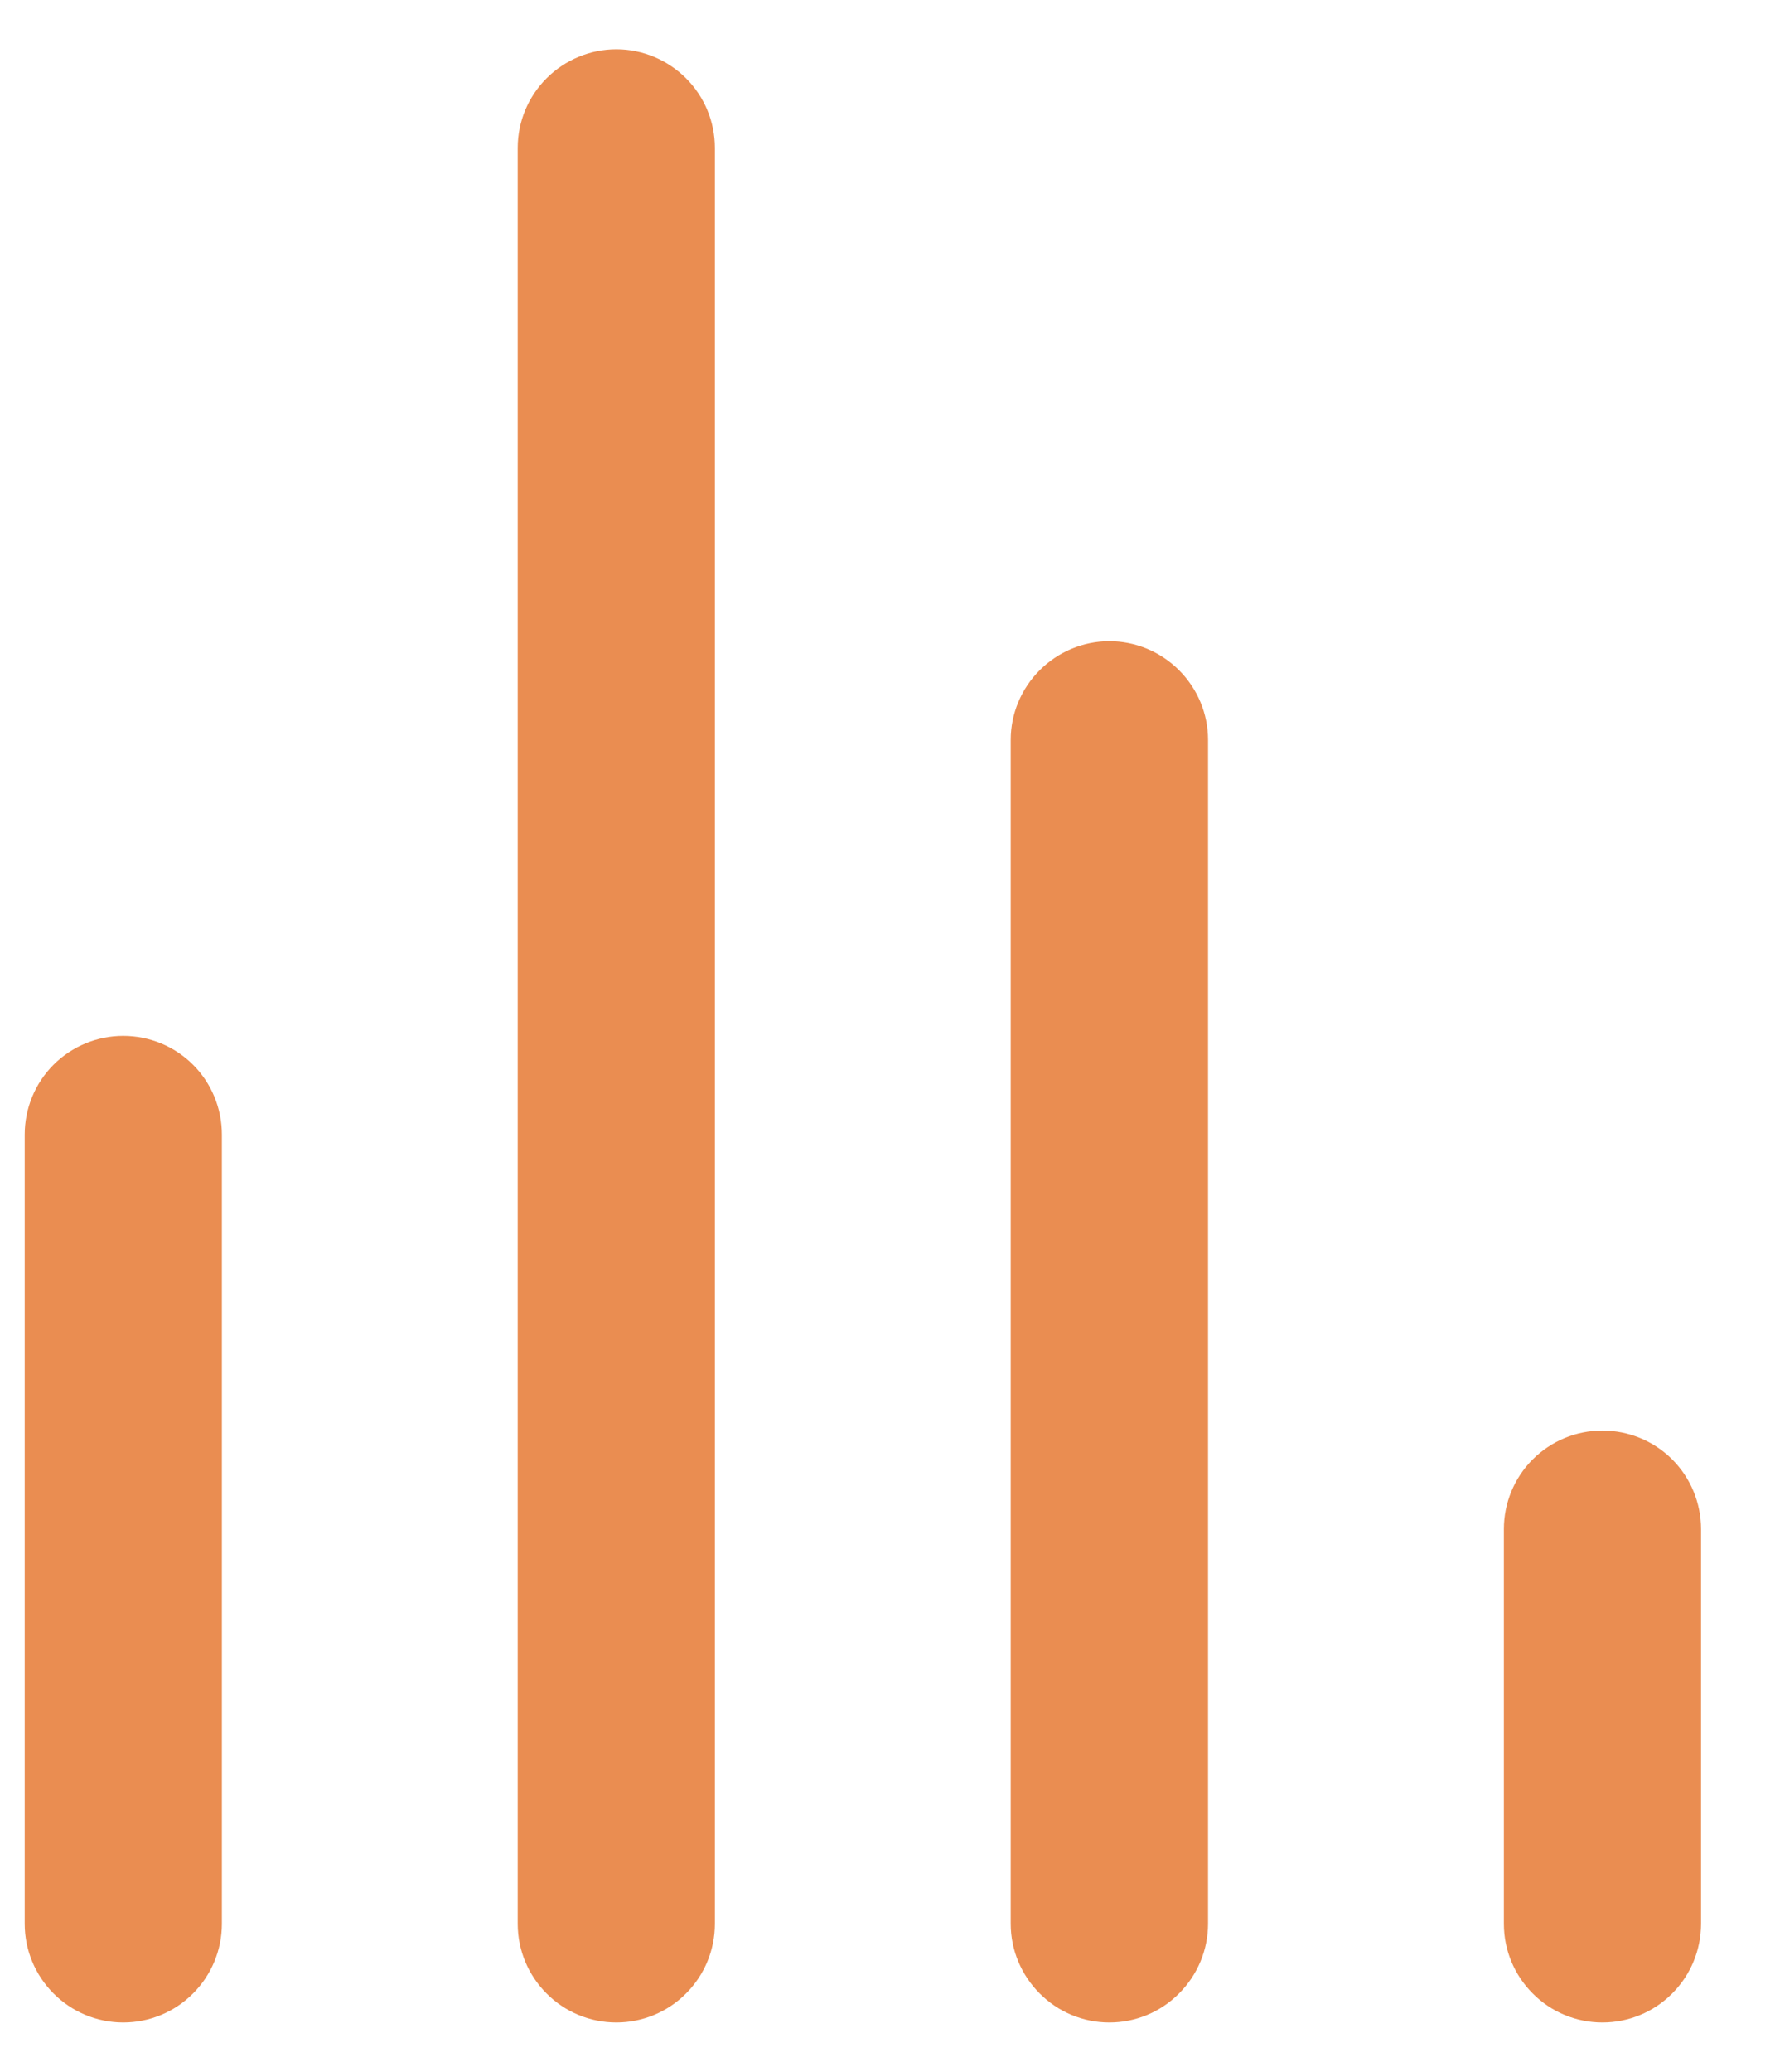 <svg width="12" height="14" viewBox="0 0 12 14" fill="none" xmlns="http://www.w3.org/2000/svg">
<path d="M0.833 7C0.657 7 0.487 7.07 0.362 7.195C0.237 7.32 0.167 7.49 0.167 7.667V13C0.167 13.177 0.237 13.346 0.362 13.471C0.487 13.597 0.657 13.667 0.833 13.667C1.01 13.667 1.18 13.597 1.305 13.471C1.43 13.346 1.5 13.177 1.5 13V7.667C1.5 7.49 1.43 7.32 1.305 7.195C1.18 7.07 1.01 7 0.833 7ZM4.167 0.333C3.99 0.333 3.82 0.404 3.695 0.529C3.57 0.654 3.5 0.823 3.5 1V13C3.5 13.177 3.57 13.346 3.695 13.471C3.82 13.597 3.99 13.667 4.167 13.667C4.343 13.667 4.513 13.597 4.638 13.471C4.763 13.346 4.833 13.177 4.833 13V1C4.833 0.823 4.763 0.654 4.638 0.529C4.513 0.404 4.343 0.333 4.167 0.333ZM10.833 9.667C10.656 9.667 10.487 9.737 10.362 9.862C10.237 9.987 10.167 10.157 10.167 10.333V13C10.167 13.177 10.237 13.346 10.362 13.471C10.487 13.597 10.656 13.667 10.833 13.667C11.01 13.667 11.18 13.597 11.305 13.471C11.43 13.346 11.5 13.177 11.5 13V10.333C11.5 10.157 11.43 9.987 11.305 9.862C11.18 9.737 11.01 9.667 10.833 9.667ZM7.5 4.333C7.323 4.333 7.154 4.404 7.029 4.529C6.904 4.654 6.833 4.823 6.833 5V13C6.833 13.177 6.904 13.346 7.029 13.471C7.154 13.597 7.323 13.667 7.5 13.667C7.677 13.667 7.846 13.597 7.971 13.471C8.096 13.346 8.167 13.177 8.167 13V5C8.167 4.823 8.096 4.654 7.971 4.529C7.846 4.404 7.677 4.333 7.5 4.333Z" fill="#EA8D51"/>
</svg>
